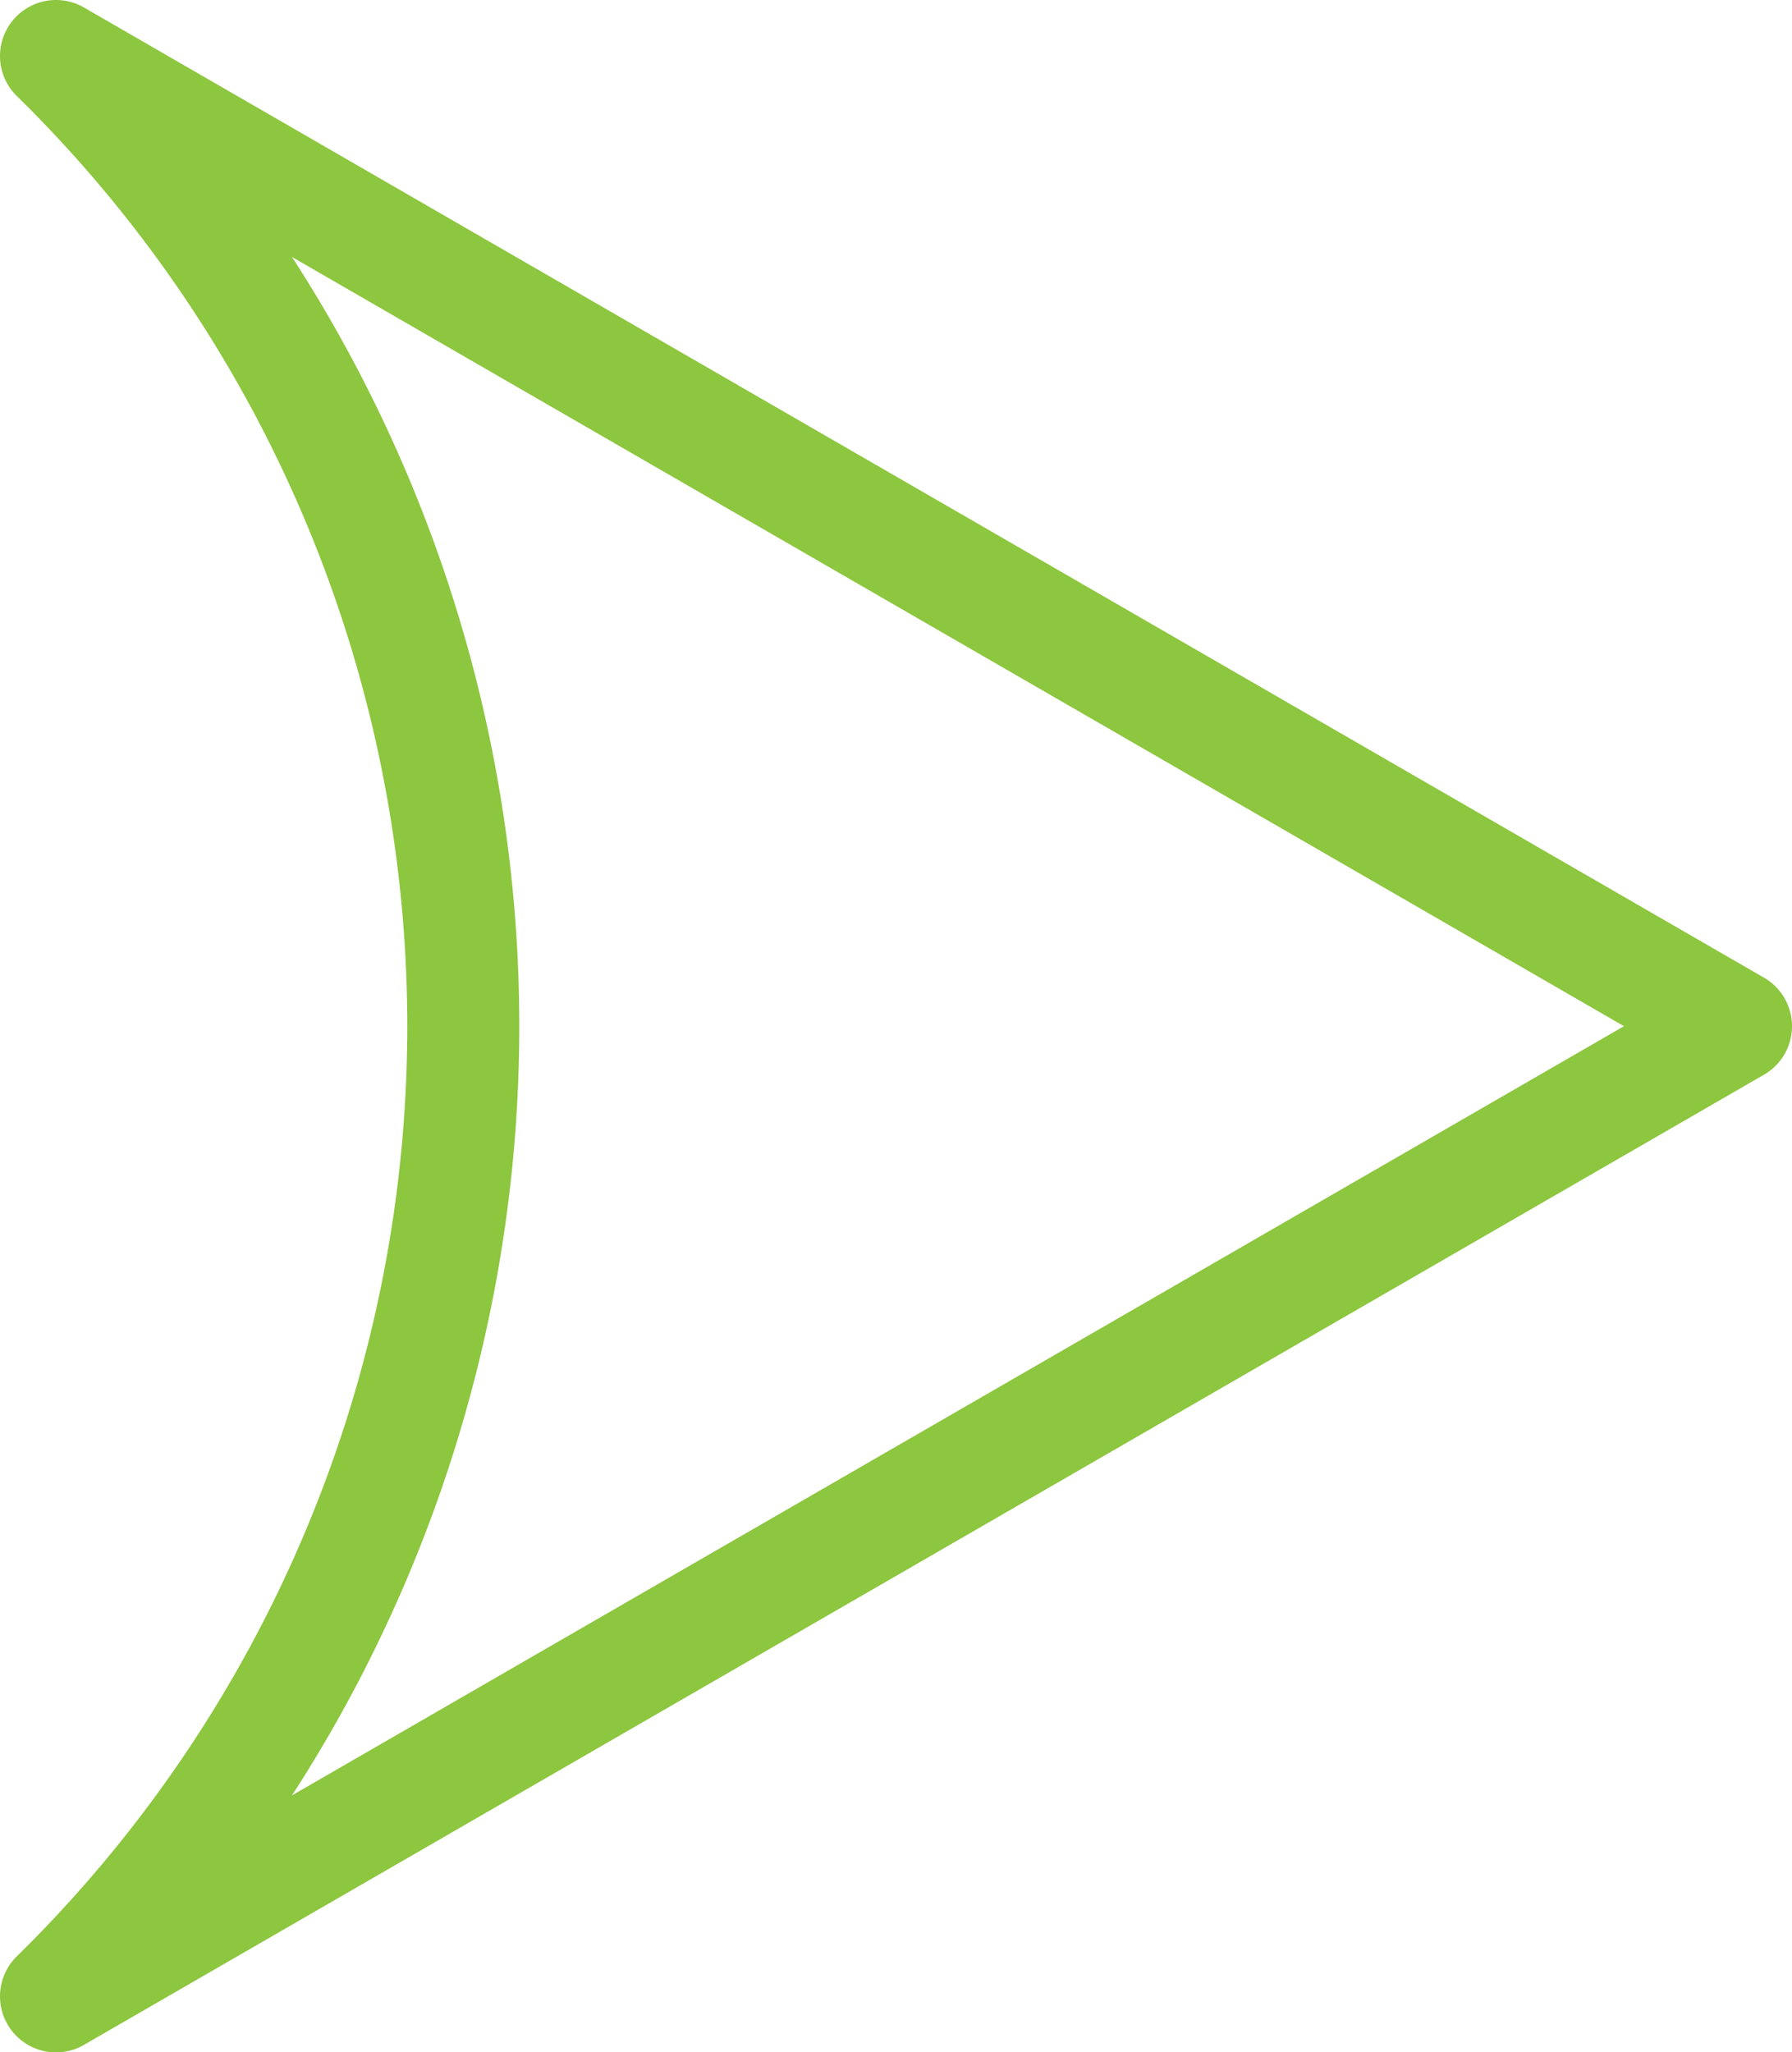 <svg xmlns="http://www.w3.org/2000/svg" viewBox="0 0 80 91.6"><defs><style>.cls-1{fill:none;stroke:#8dc63f;stroke-linejoin:round;stroke-width:5px;}</style></defs><g id="Layer_2" data-name="Layer 2"><g id="Layer_1-2" data-name="Layer 1"><path class="cls-1" d="M77.5,45.8,2.5,2.5h0a60.65,60.65,0,0,1,0,86.6h0Z"/></g></g></svg>